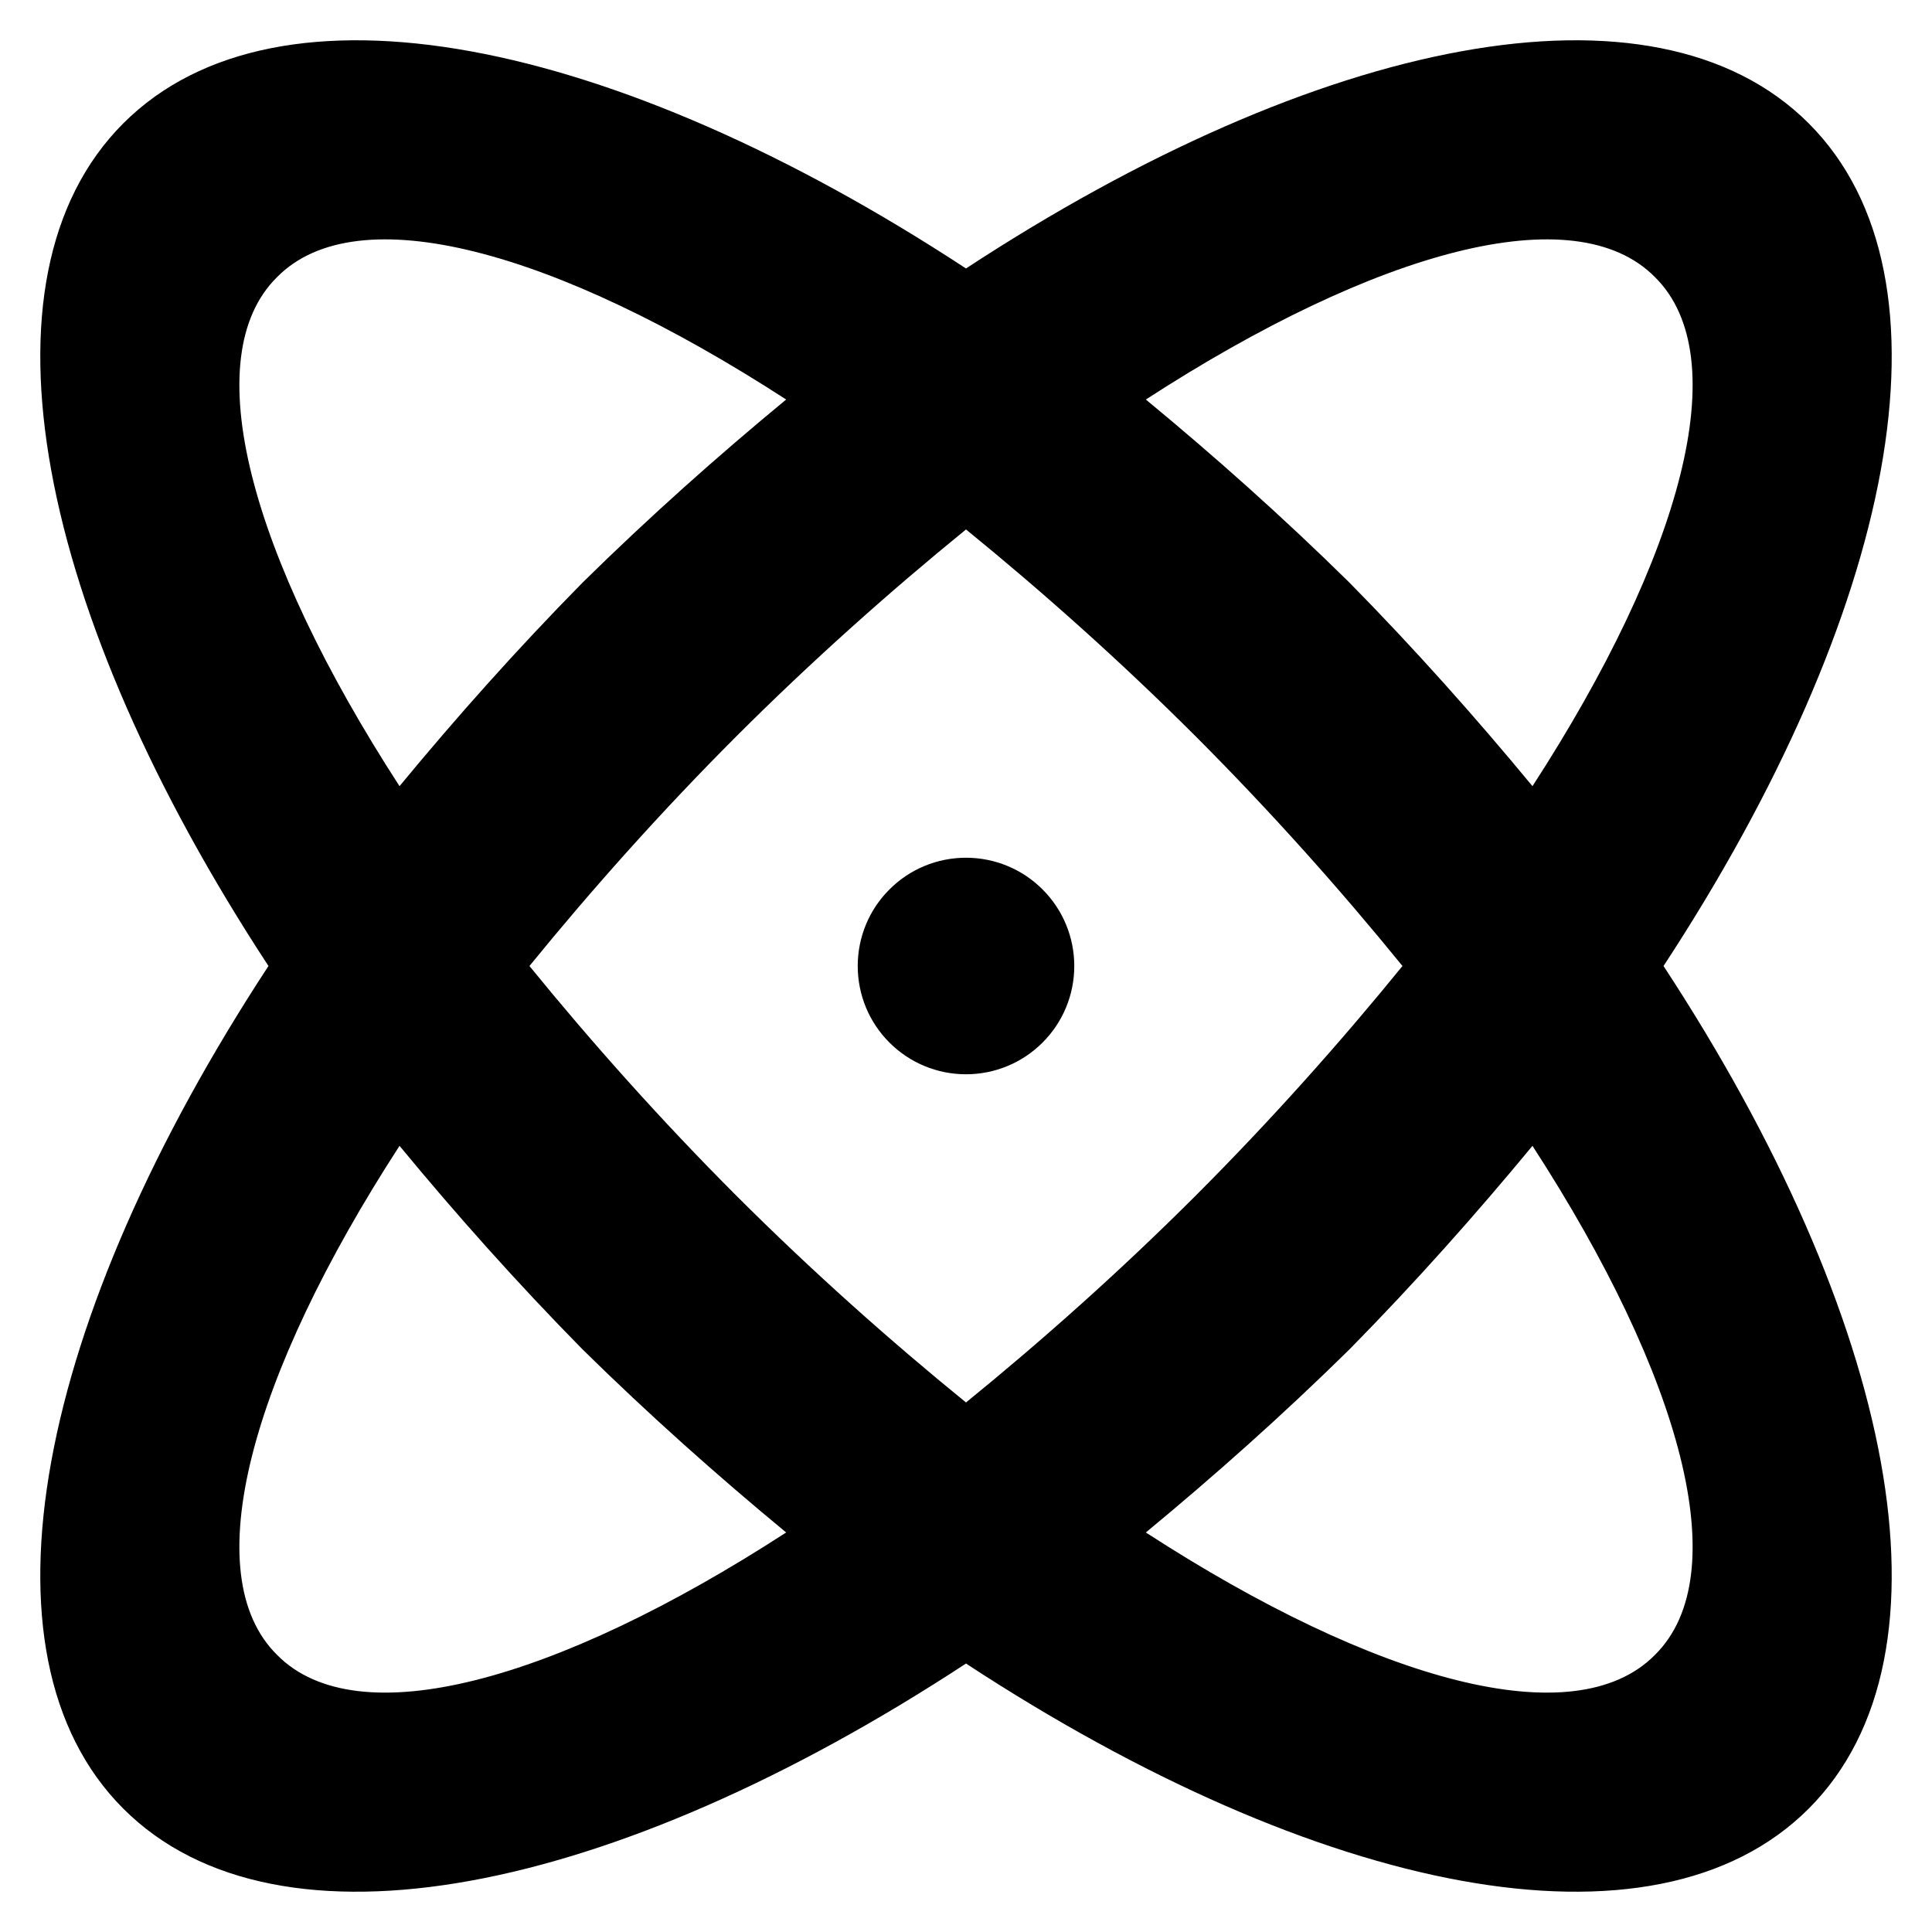 <svg width="24" height="24" viewBox="0 0 24 24" fill="none" xmlns="http://www.w3.org/2000/svg">
<path d="M12 10.655C12.357 10.655 12.699 10.796 12.951 11.049C13.204 11.301 13.345 11.643 13.345 12C13.345 12.357 13.204 12.699 12.951 12.951C12.699 13.204 12.357 13.345 12 13.345C11.643 13.345 11.301 13.204 11.049 12.951C10.796 12.699 10.655 12.357 10.655 12C10.655 11.643 10.796 11.301 11.049 11.049C11.301 10.796 11.643 10.655 12 10.655V10.655ZM1.532 1.532C3.456 -0.392 7.627 0.469 12 3.335C16.373 0.469 20.544 -0.392 22.468 1.532C24.392 3.456 23.531 7.627 20.665 12C23.531 16.373 24.392 20.544 22.468 22.468C20.544 24.392 16.373 23.531 12 20.665C7.627 23.531 3.456 24.392 1.532 22.468C-0.392 20.544 0.469 16.373 3.335 12C0.469 7.627 -0.392 3.456 1.532 1.532ZM16.763 7.237C17.584 8.071 18.337 8.919 19.037 9.766C20.894 6.9 21.567 4.438 20.558 3.442C19.562 2.433 17.1 3.106 14.234 4.963C15.081 5.662 15.929 6.416 16.763 7.237V7.237ZM7.237 16.763C6.416 15.929 5.662 15.081 4.963 14.234C3.106 17.1 2.433 19.562 3.442 20.558C4.438 21.567 6.9 20.894 9.766 19.037C8.919 18.337 8.071 17.584 7.237 16.763V16.763ZM3.442 3.442C2.433 4.438 3.106 6.9 4.963 9.766C5.662 8.919 6.416 8.071 7.237 7.237C8.071 6.416 8.919 5.662 9.766 4.963C6.9 3.106 4.438 2.433 3.442 3.442V3.442ZM9.147 14.853C10.089 15.794 11.058 16.656 12 17.422C12.942 16.656 13.911 15.794 14.853 14.853C15.794 13.911 16.656 12.942 17.422 12C16.656 11.058 15.794 10.089 14.853 9.147C13.911 8.206 12.942 7.344 12 6.577C11.058 7.344 10.089 8.206 9.147 9.147C8.206 10.089 7.344 11.058 6.577 12C7.344 12.942 8.206 13.911 9.147 14.853ZM20.558 20.558C21.567 19.562 20.894 17.1 19.037 14.234C18.337 15.081 17.584 15.929 16.763 16.763C15.929 17.584 15.081 18.337 14.234 19.037C17.1 20.894 19.562 21.567 20.558 20.558Z" fill="black"/>
</svg>
